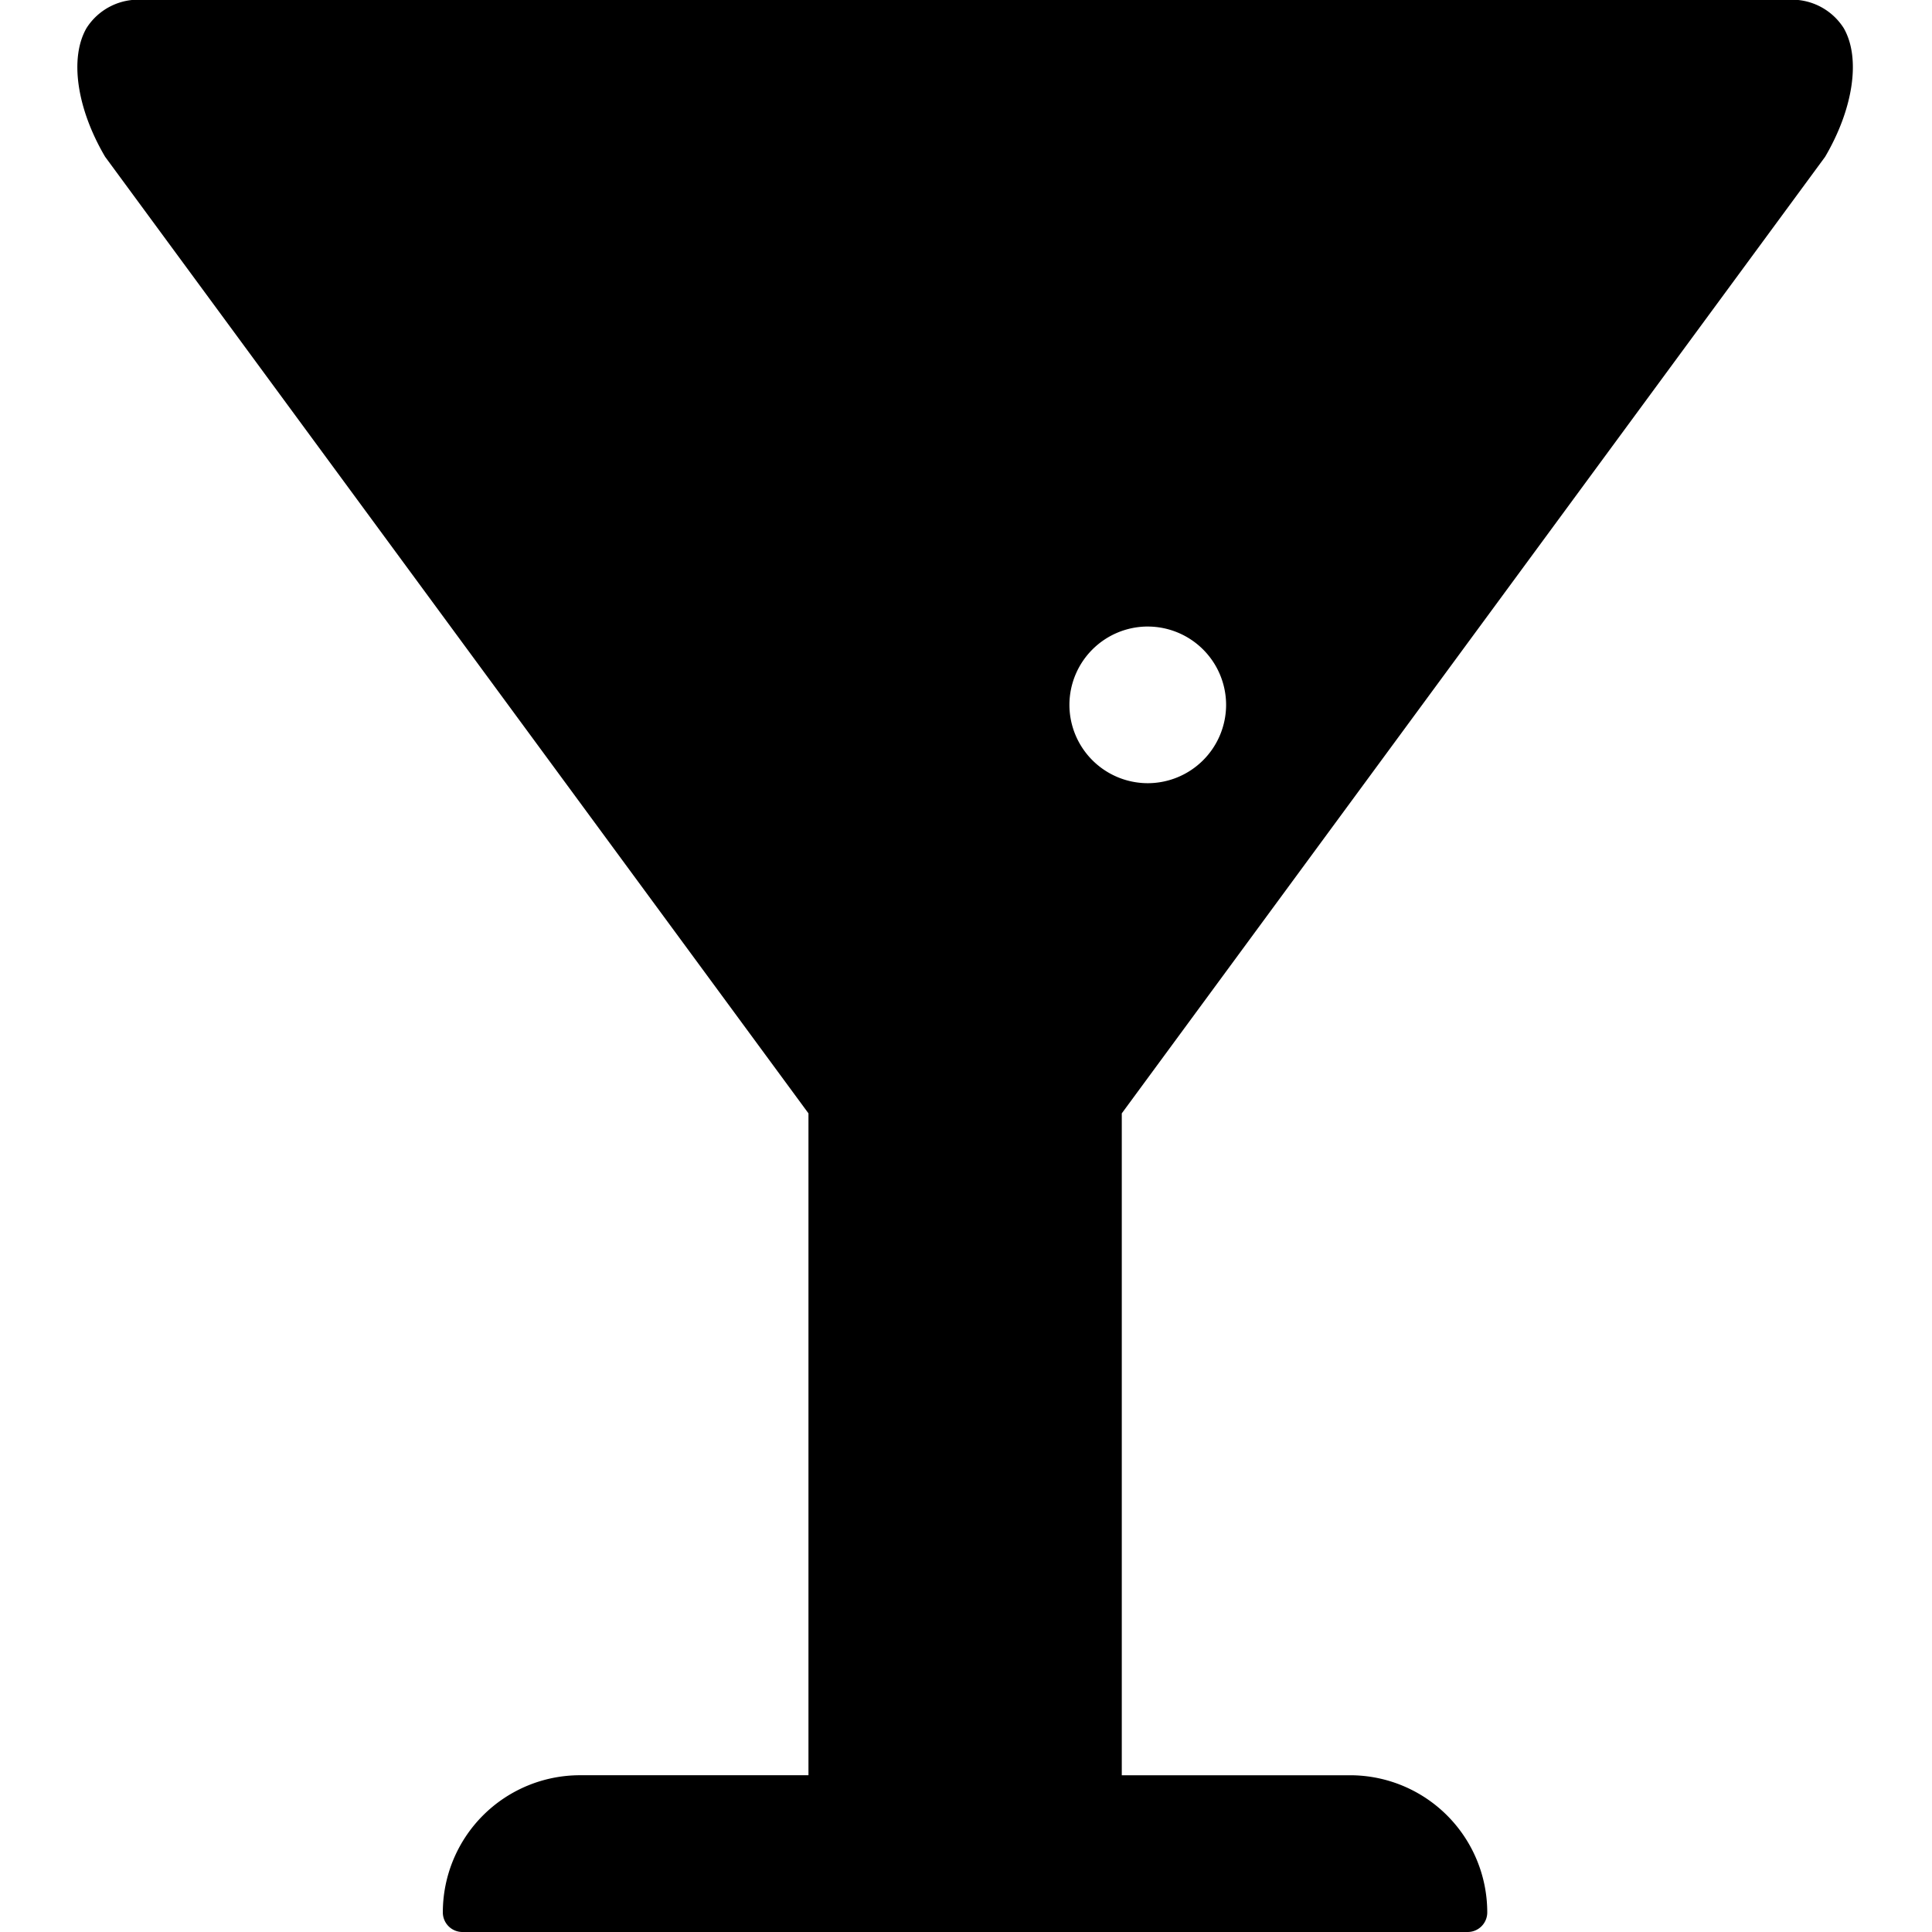 <svg xmlns="http://www.w3.org/2000/svg" xmlns:xlink="http://www.w3.org/1999/xlink" width="100" height="100" viewBox="0 0 100 100"><defs><clipPath id="b"><rect width="100" height="100"/></clipPath></defs><g id="a" clip-path="url(#b)"><path d="M-5028.039-812h-52.027a1.014,1.014,0,0,1-1.014-1.014,7.1,7.1,0,0,1,7.1-7.1h11.825v-34.259l-36.405-49.512c-1.47-2.5-1.849-5.111-.966-6.656a3.171,3.171,0,0,1,2.963-1.463h85.029a3.176,3.176,0,0,1,2.967,1.465c.883,1.544.5,4.156-.966,6.655l-36.405,49.512v34.259h11.825a7.1,7.1,0,0,1,7.092,7.1A1.014,1.014,0,0,1-5028.039-812Zm-16.555-67.571a4.059,4.059,0,0,0-4.054,4.055,4.059,4.059,0,0,0,4.054,4.054,4.06,4.06,0,0,0,4.056-4.054A4.06,4.06,0,0,0-5044.594-879.57Z" transform="translate(5104.001 912)"/></g></svg>